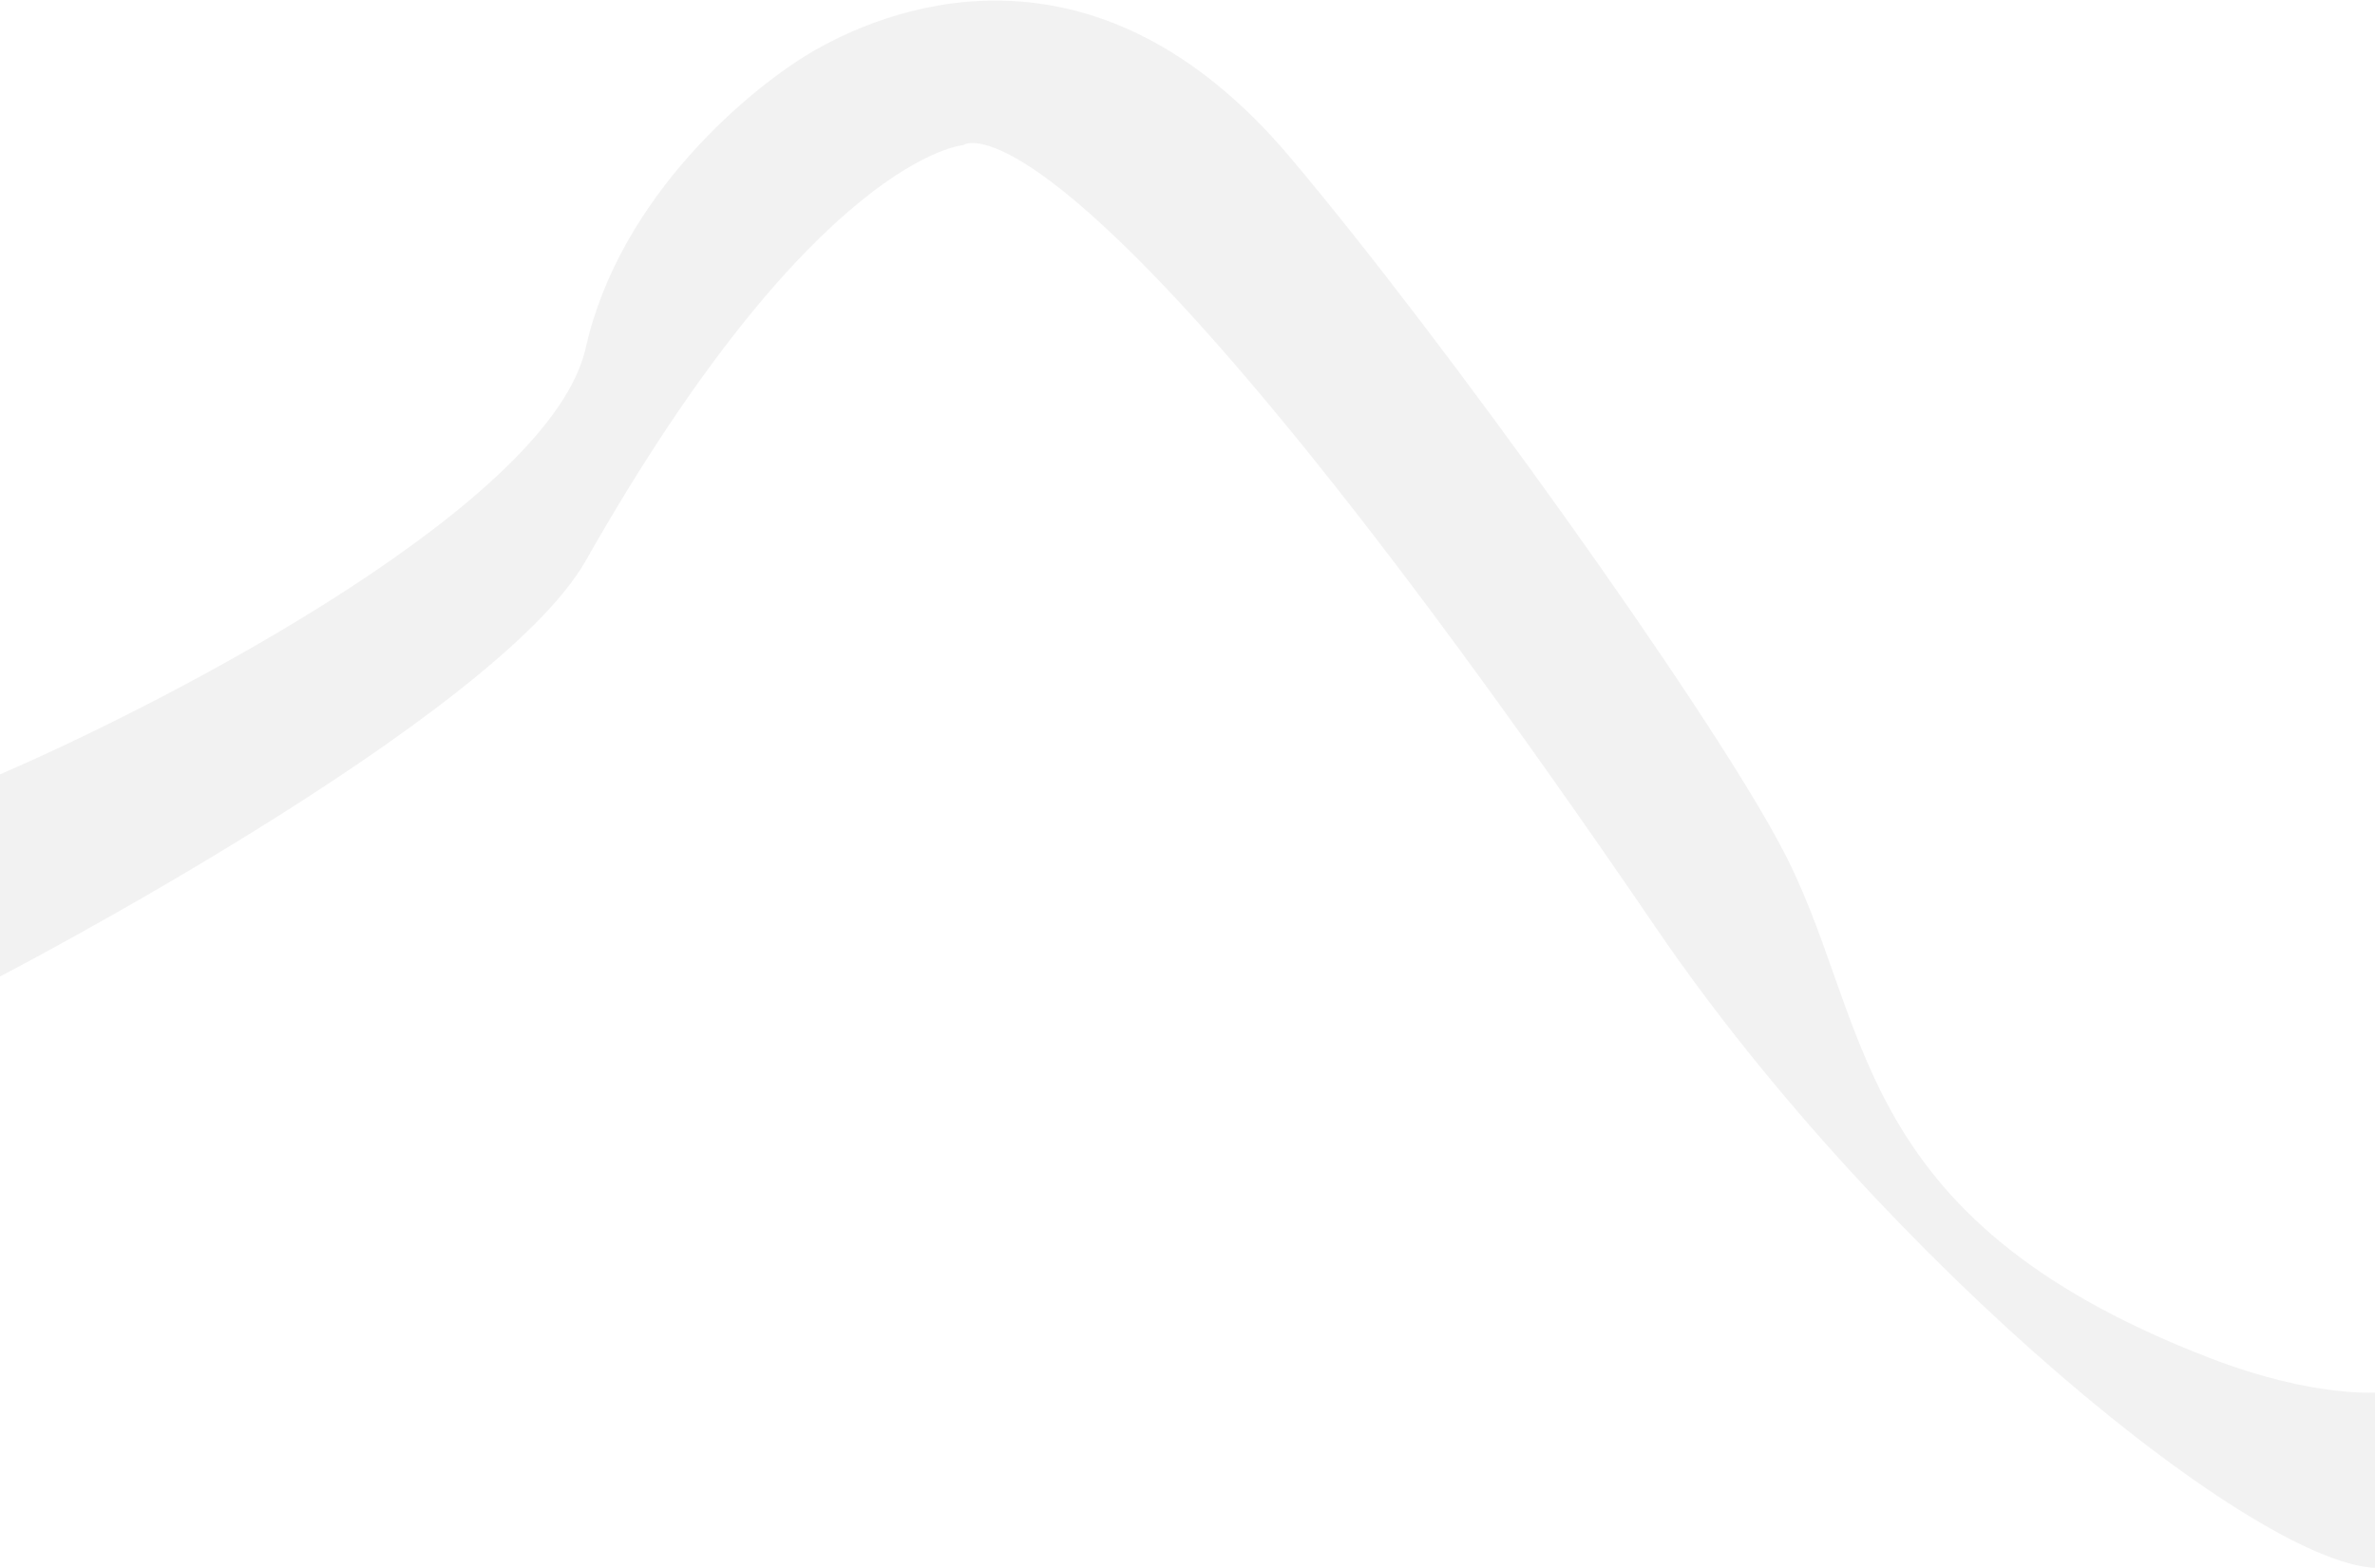 <svg width="1440" height="951" viewBox="0 0 1440 951" fill="none" xmlns="http://www.w3.org/2000/svg">
<path d="M355.14 211C334.332 303.857 109.71 422.13 0 469.659V592.234C0 592.234 300.701 436.055 355.14 340.079C494.195 94.928 584 88 584 88C584 88 646.5 38.5 1004.4 563.216C1141.53 764.276 1371.38 953.123 1443.57 950.955V844.389C1443.57 844.389 1404.81 848.707 1339.5 823.5C1116.68 737.5 1135.95 616.249 1078.93 511.685C1034.74 428.634 875.909 206.263 781.809 94.928C666.5 -41.5 545 1.383 494.195 30.389C456.514 51.902 375.949 118.143 355.14 211Z" fill="#E7E7E7" fill-opacity="0.5"/>
</svg>
